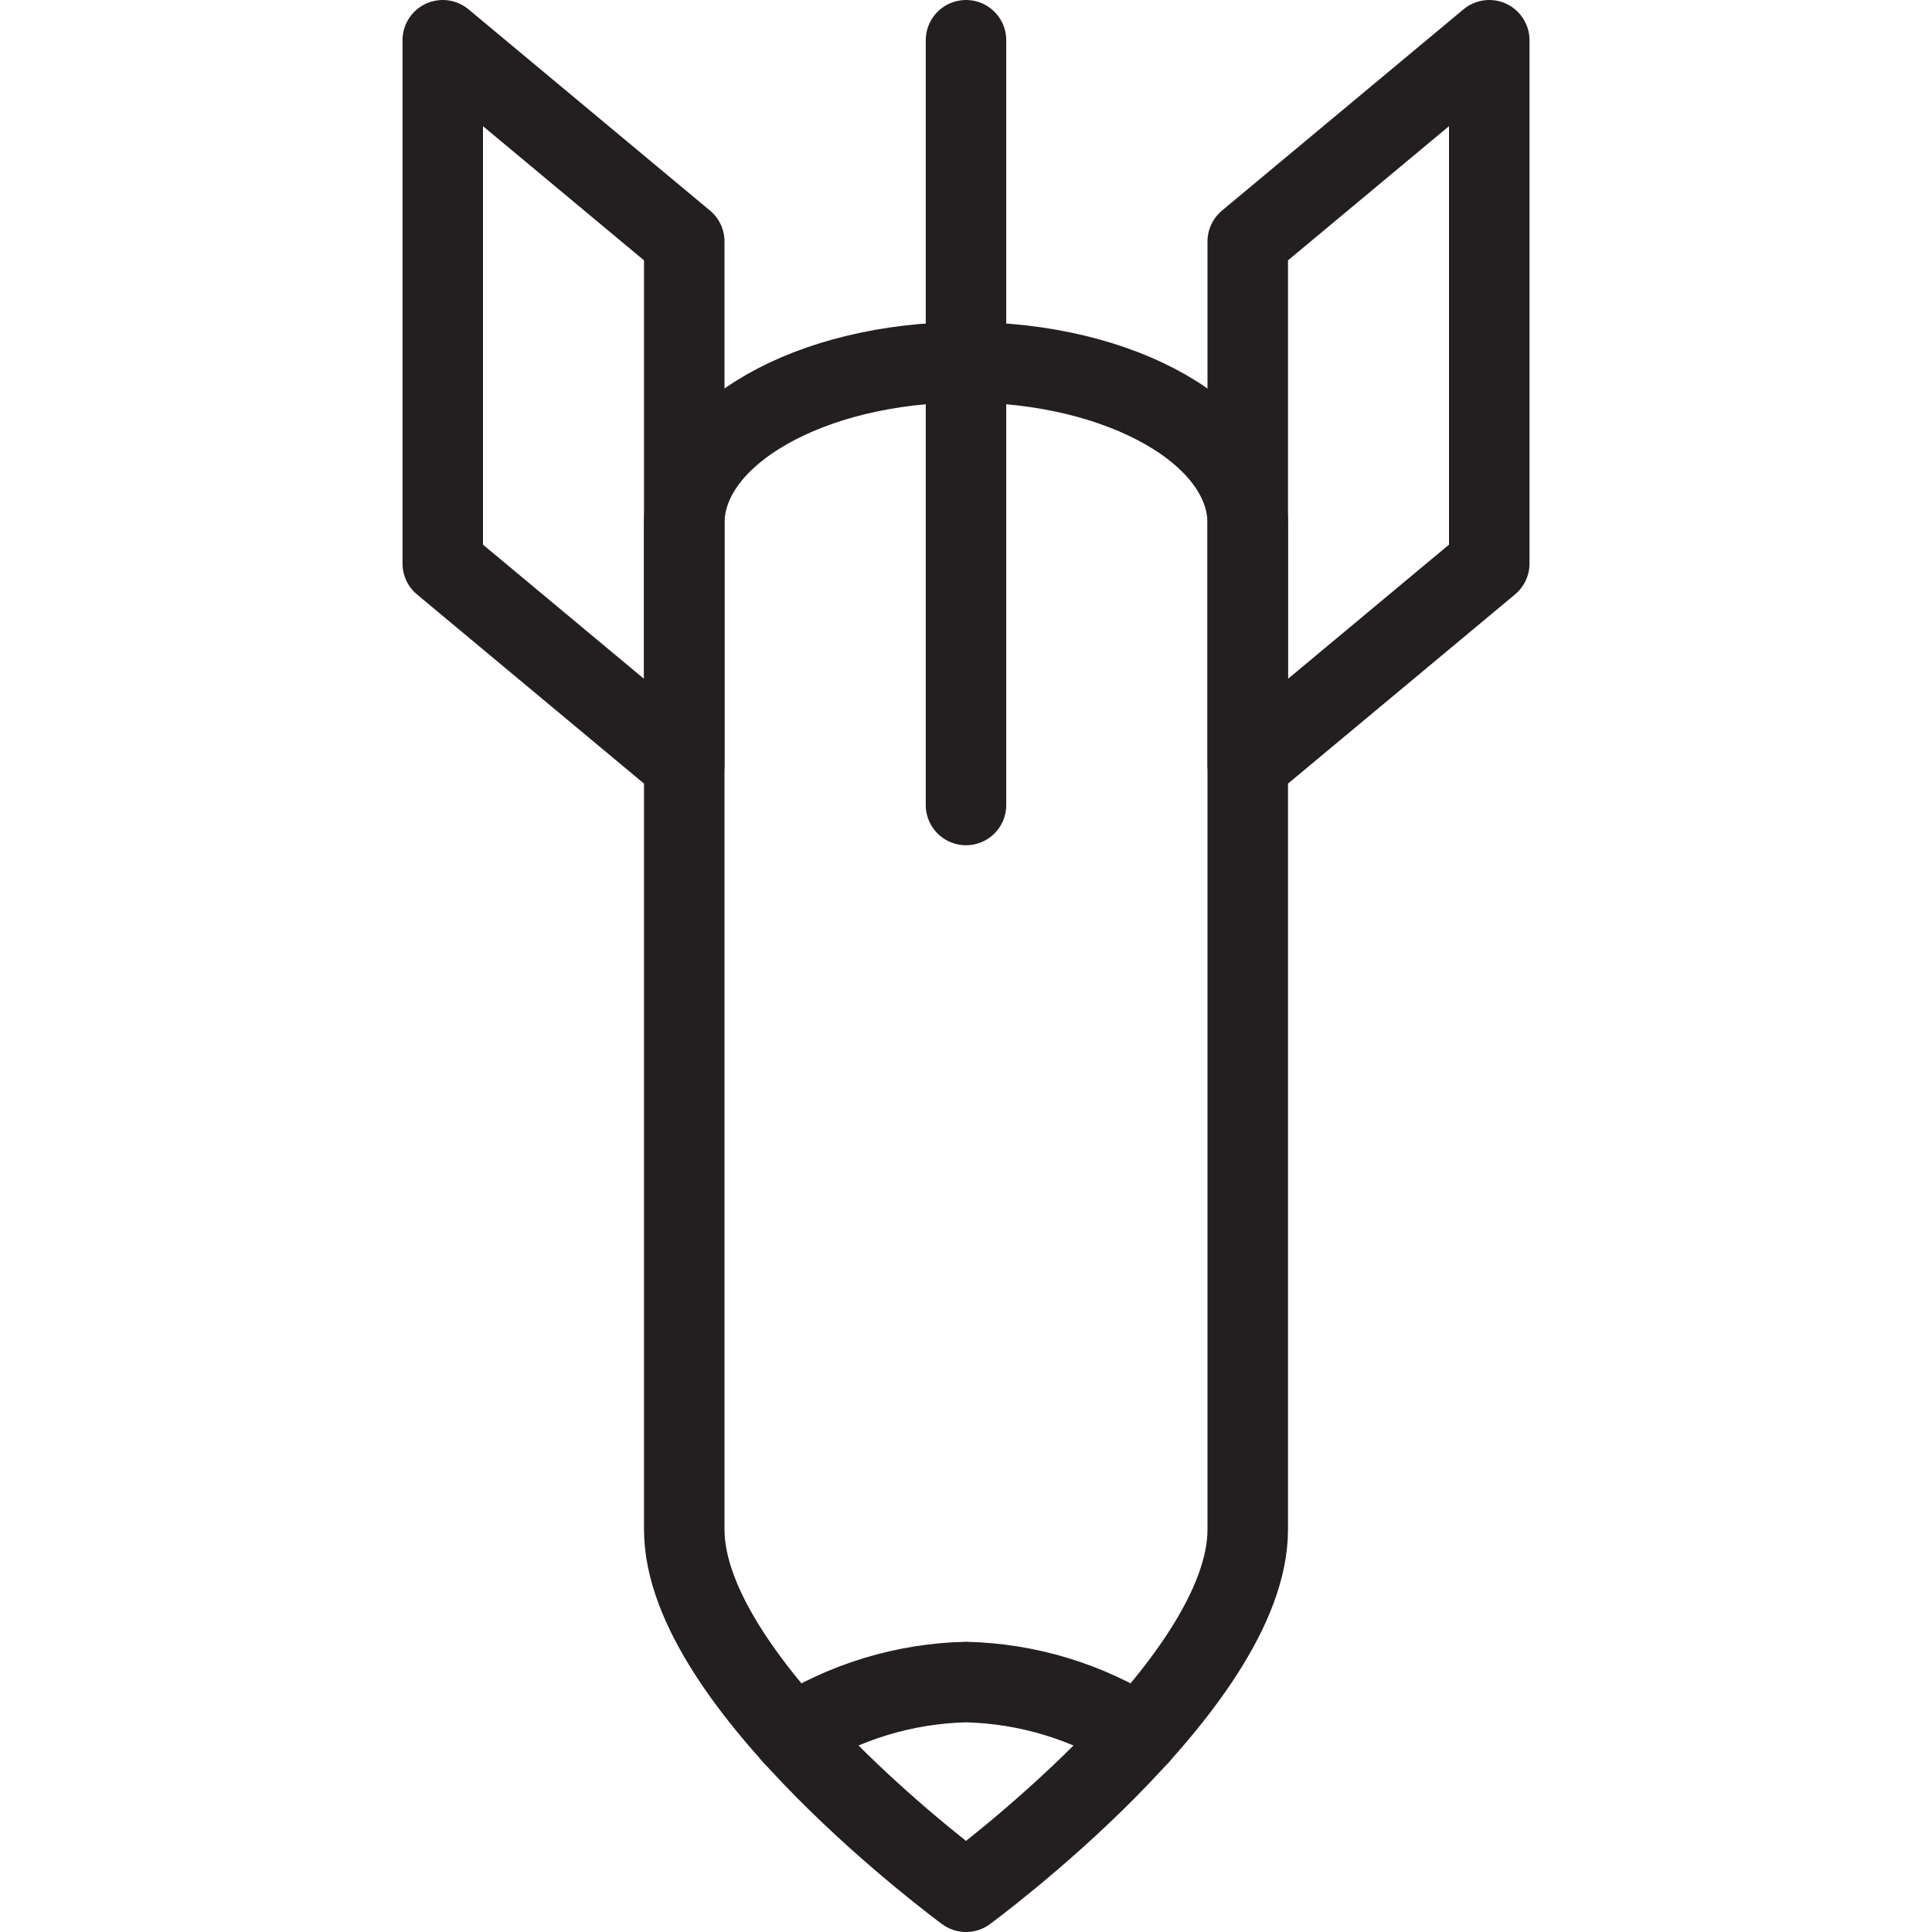 <svg version="1.1" viewBox="0 0 48 48" xmlns="http://www.w3.org/2000/svg" xmlns:xlink="http://www.w3.org/1999/xlink" overflow="hidden"><defs></defs><g id="icons"><path d=" M 11 1 L 17 6 L 17 19 L 11 14 L 11 1 Z" stroke="#231F20" stroke-width="2" stroke-linecap="round" stroke-linejoin="round" fill="none"/><path d=" M 37 1 L 31 6 L 31 19 L 37 14 L 37 1 Z" stroke="#231F20" stroke-width="2" stroke-linecap="round" stroke-linejoin="round" fill="none"/><line x1="24" y1="1" x2="24" y2="20" stroke="#231F20" stroke-width="2" stroke-linecap="round" stroke-linejoin="round" fill="none"/><path d=" M 24 9 C 20.13 9 17 10.79 17 13 L 17 38 C 17 41.87 24 47 24 47 C 24 47 31 41.87 31 38 L 31 13 C 31 10.79 27.87 9 24 9 Z" stroke="#231F20" stroke-width="2" stroke-linecap="round" stroke-linejoin="round" fill="none"/><path d=" M 28.31 43.1 C 27.019 42.279 25.529 41.826 24 41.79 C 22.471 41.826 20.981 42.279 19.69 43.1" stroke="#231F20" stroke-width="2" stroke-linecap="round" stroke-linejoin="round" fill="none"/></g></svg>